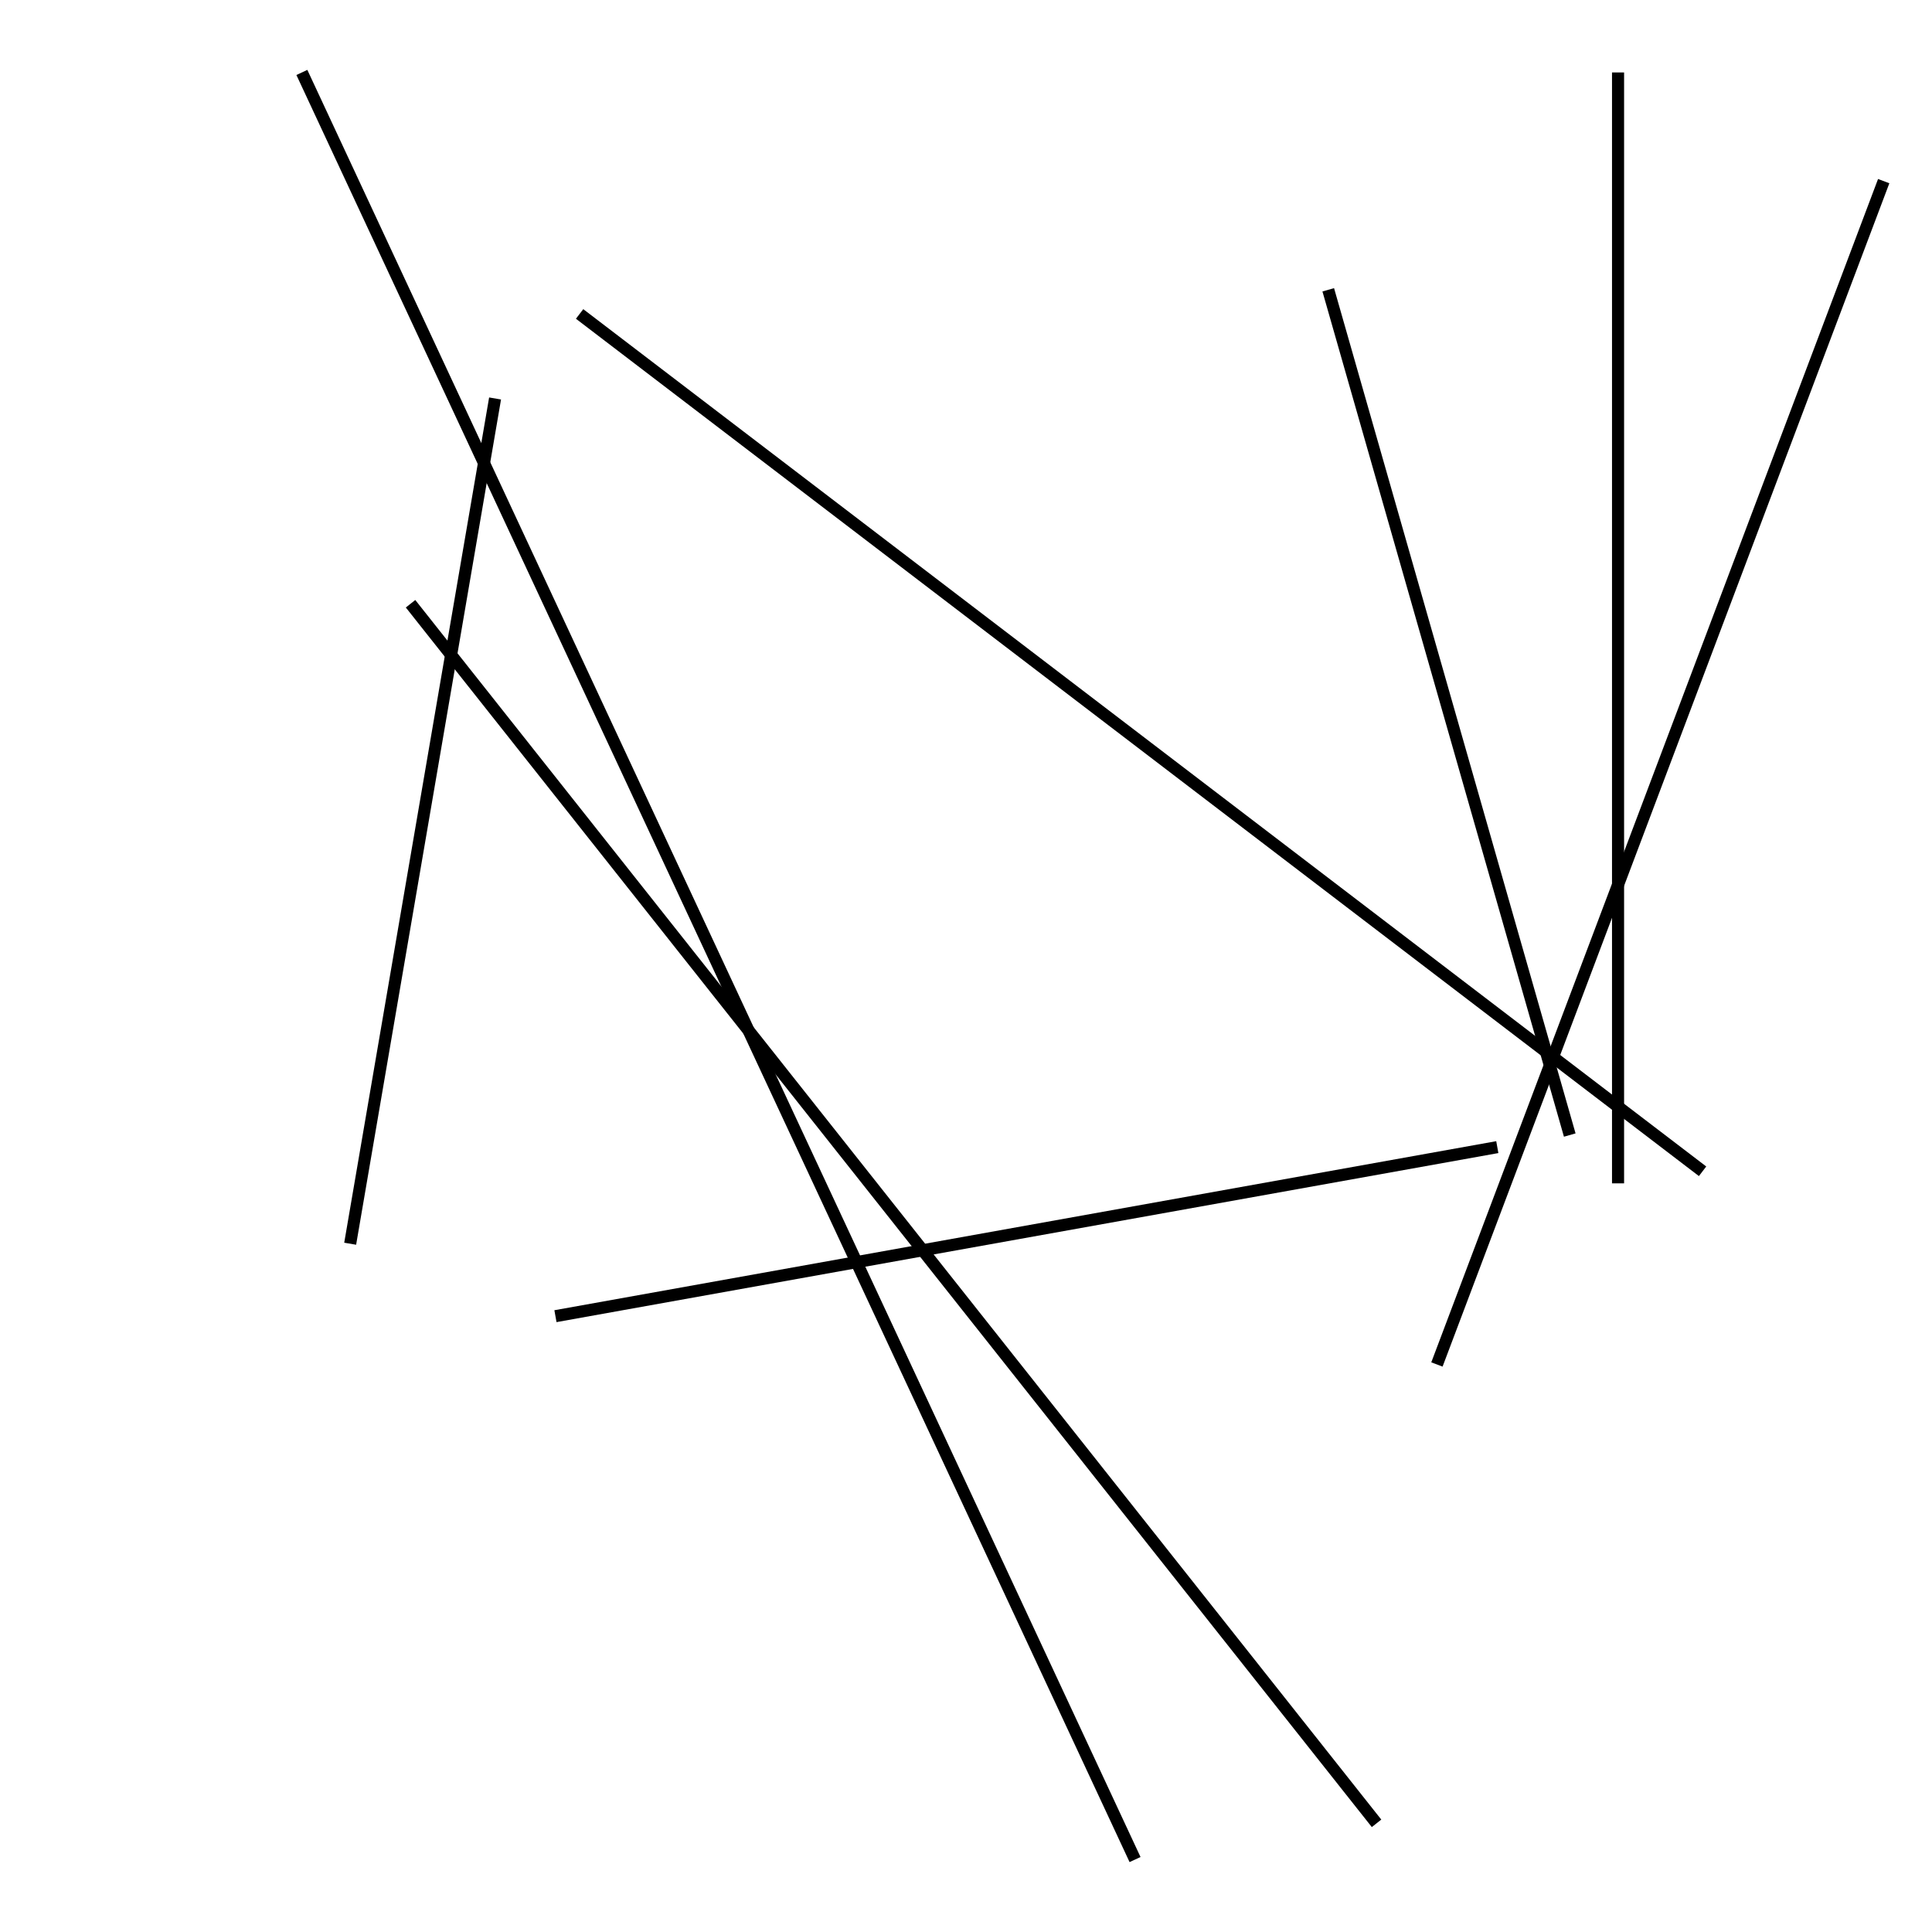 <?xml version="1.0" encoding="utf-8" ?>
<svg baseProfile="full" height="160" version="1.1" width="160" xmlns="http://www.w3.org/2000/svg" xmlns:ev="http://www.w3.org/2001/xml-events" xmlns:xlink="http://www.w3.org/1999/xlink"><defs /><rect fill="white" height="160" width="160" x="0" y="0" /><line stroke="black" stroke-width="1" x1="124" x2="46" y1="95" y2="109" /><line stroke="black" stroke-width="1" x1="29" x2="41" y1="103" y2="33" /><line stroke="black" stroke-width="1" x1="48" x2="141" y1="26" y2="97" /><line stroke="black" stroke-width="1" x1="34" x2="114" y1="50" y2="151" /><line stroke="black" stroke-width="1" x1="134" x2="134" y1="98" y2="6" /><line stroke="black" stroke-width="1" x1="130" x2="110" y1="94" y2="24" /><line stroke="black" stroke-width="1" x1="25" x2="94" y1="6" y2="154" /><line stroke="black" stroke-width="1" x1="156" x2="119" y1="15" y2="113" /></svg>